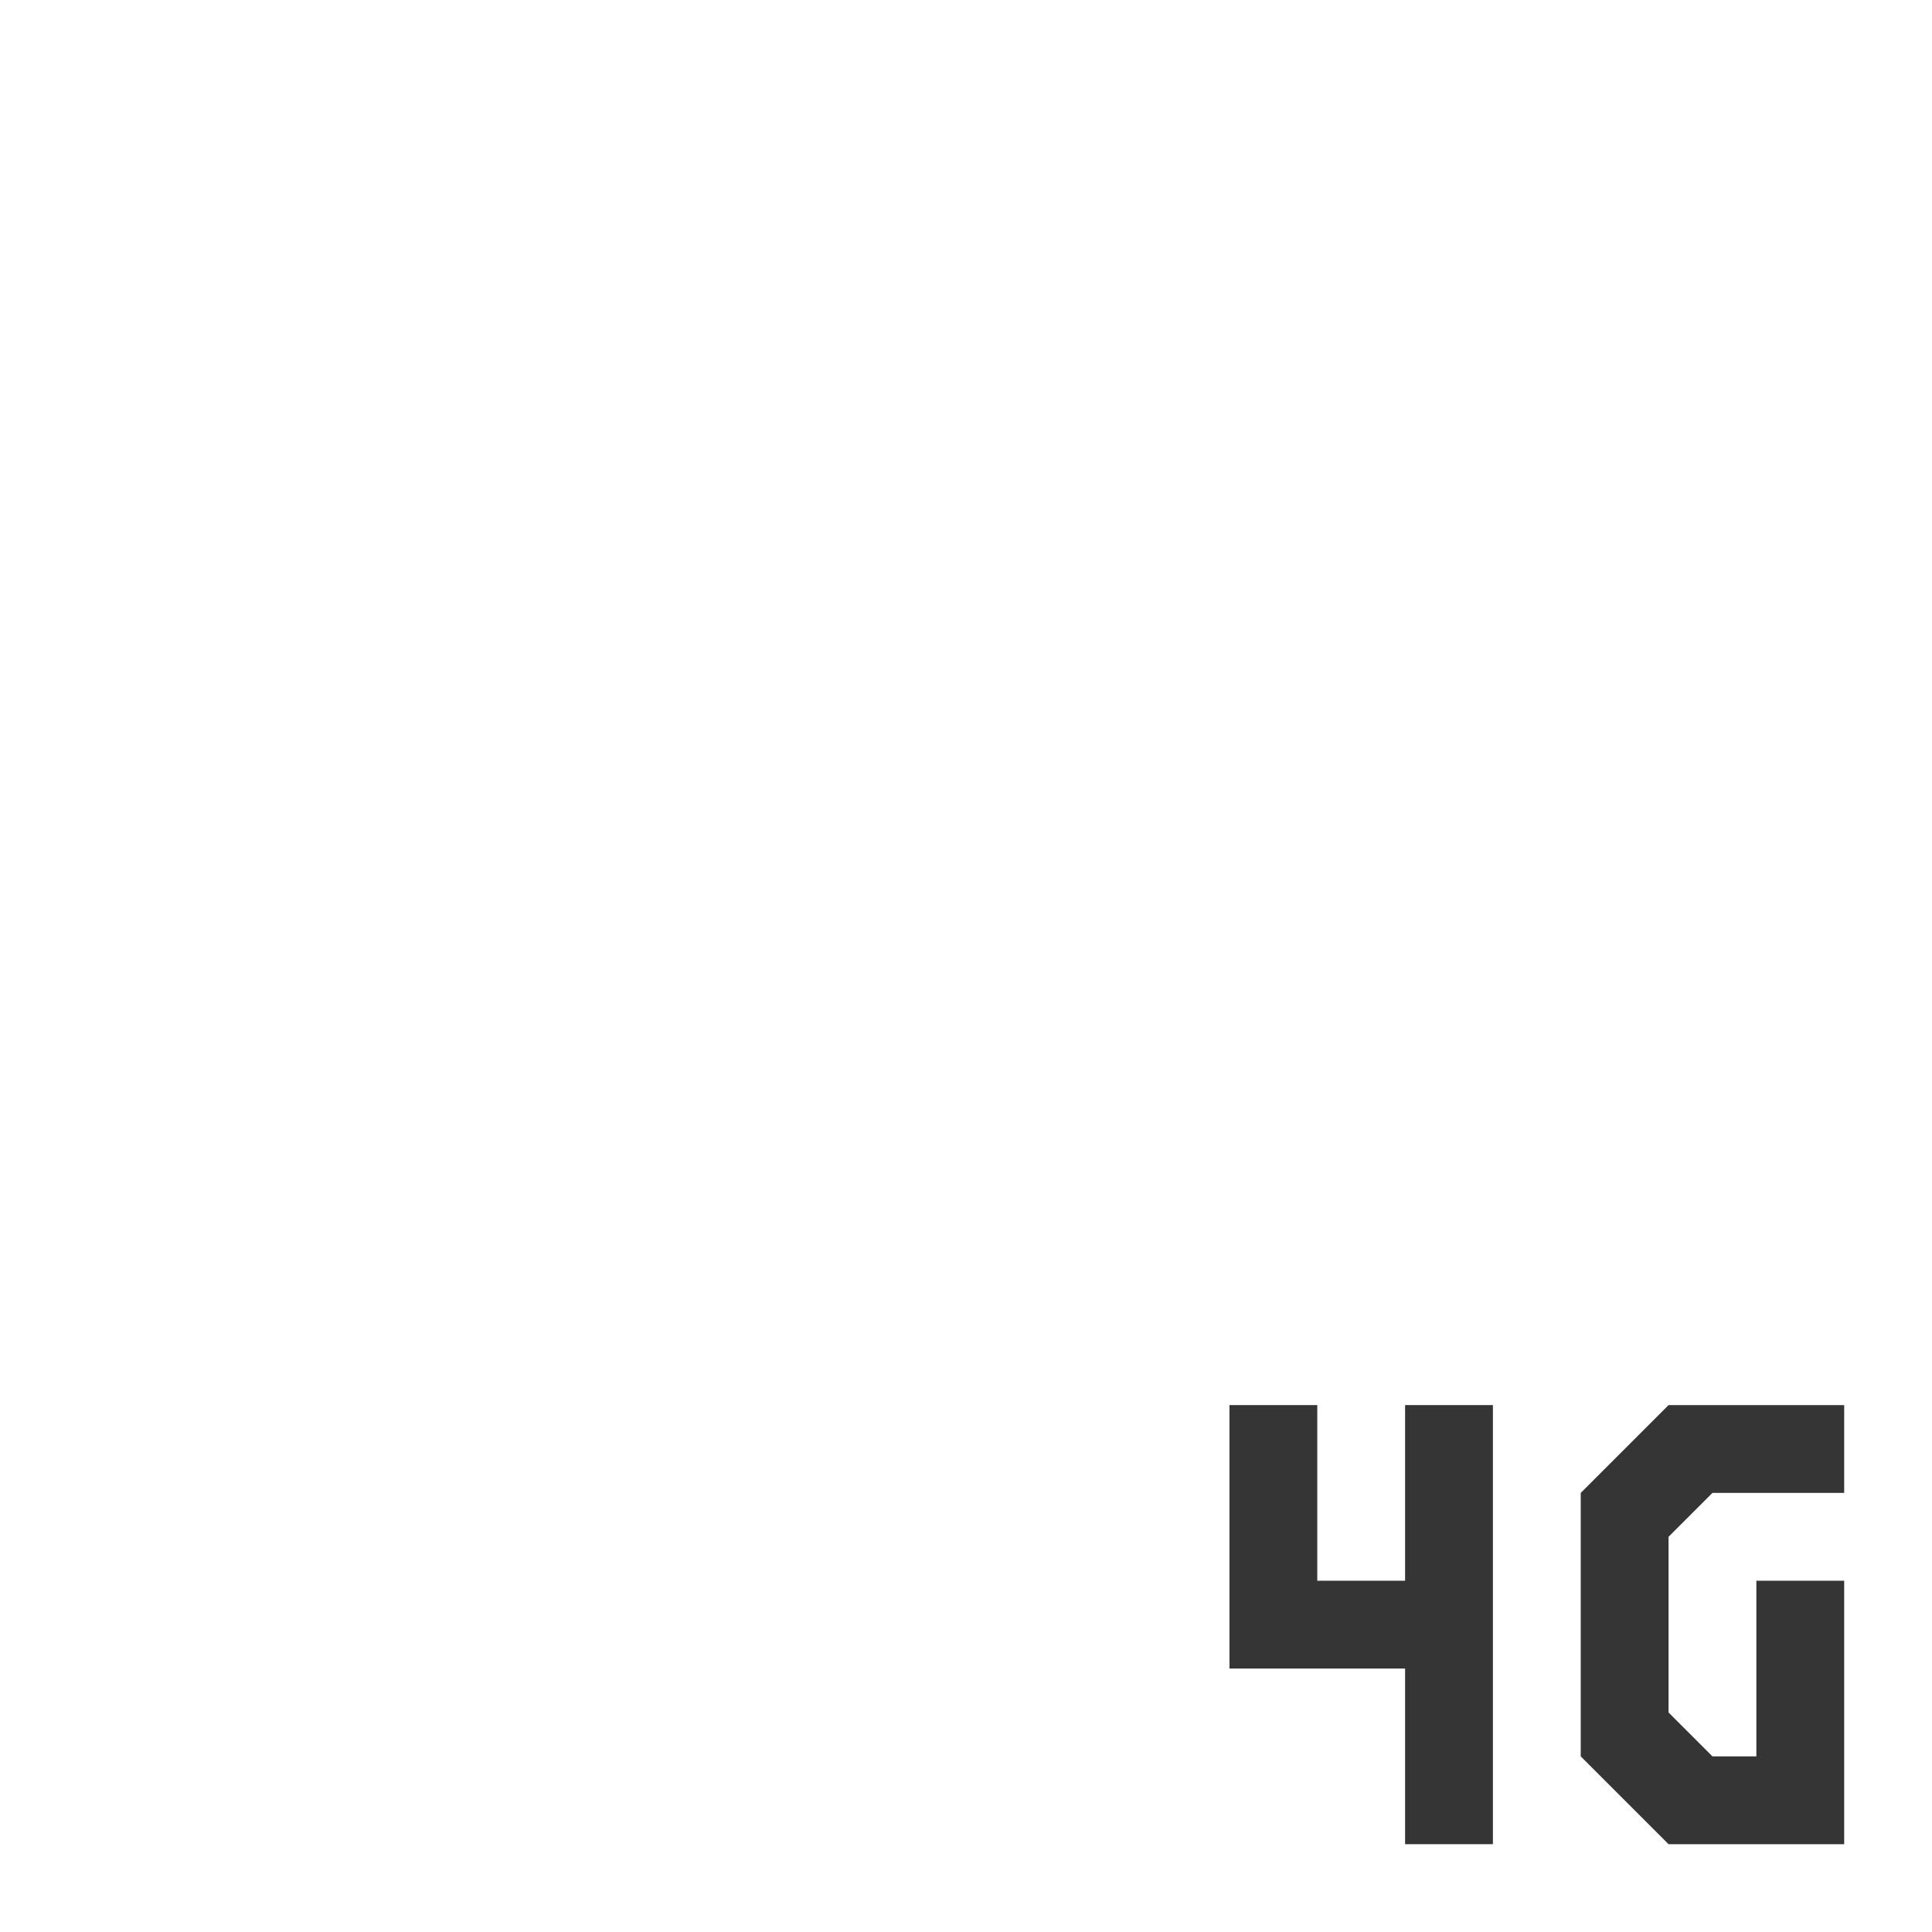 <svg xmlns="http://www.w3.org/2000/svg" viewBox="0 0 22 22">
 <path style="fill:#353535;fill-opacity:1;stroke:none;fill-rule:evenodd" d="m 21 16 -2 0 -1 1 0 3 1 1 2 0 0 -3 -1 0 0 2 -0.5 0 -0.5 -0.5 0 -2 0.5 -0.5 1.5 0 z"/>
 <path style="fill:#353535;fill-opacity:1;stroke:none;fill-rule:evenodd" d="m 14 16 1 0 0 2 1 0 0 -2 1 0 0 5 -1 0 0 -2 -2 0 z"/>
</svg>
